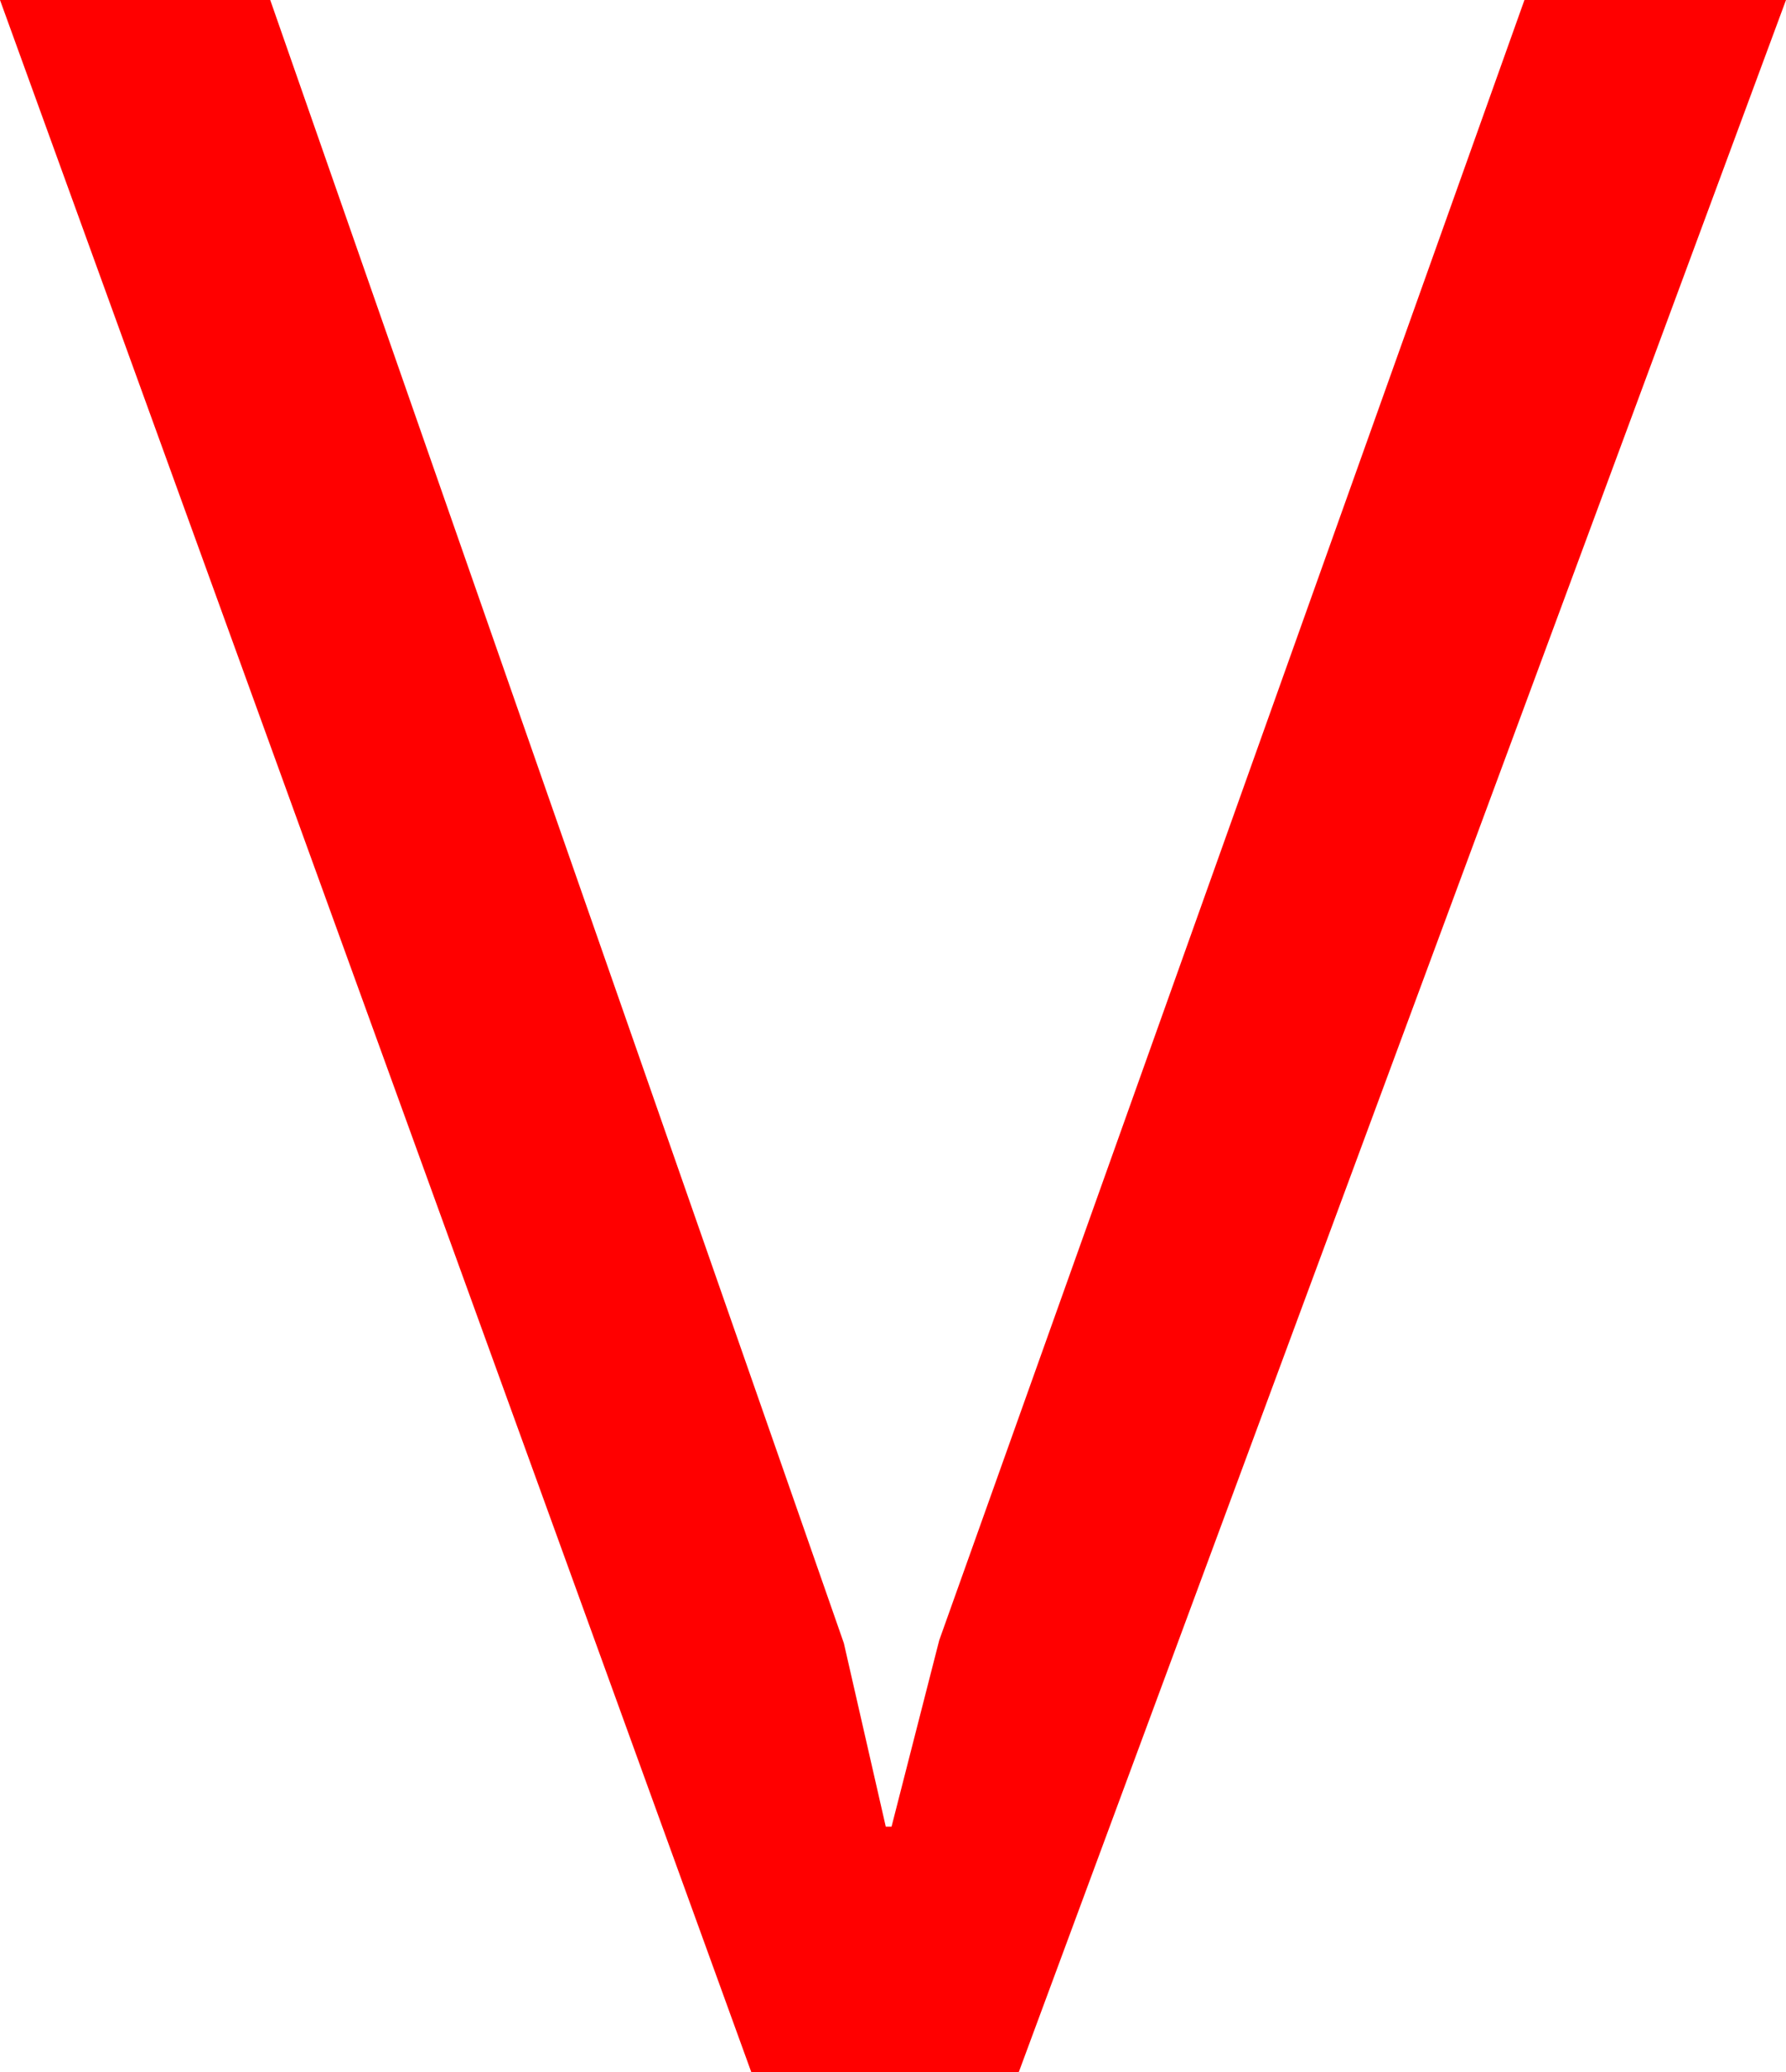 <?xml version="1.0" encoding="utf-8"?>
<!DOCTYPE svg PUBLIC "-//W3C//DTD SVG 1.1//EN" "http://www.w3.org/Graphics/SVG/1.1/DTD/svg11.dtd">
<svg width="36.211" height="42.012" xmlns="http://www.w3.org/2000/svg" xmlns:xlink="http://www.w3.org/1999/xlink" xmlns:xml="http://www.w3.org/XML/1998/namespace" version="1.1">
  <g>
    <g>
      <path style="fill:#FF0000;fill-opacity:1" d="M0,0L5.479,0 17.109,33.311 17.959,37.031 18.076,37.031 19.043,33.252 30.908,0 36.211,0 20.654,42.012 15.234,42.012 0,0z" />
    </g>
  </g>
</svg>